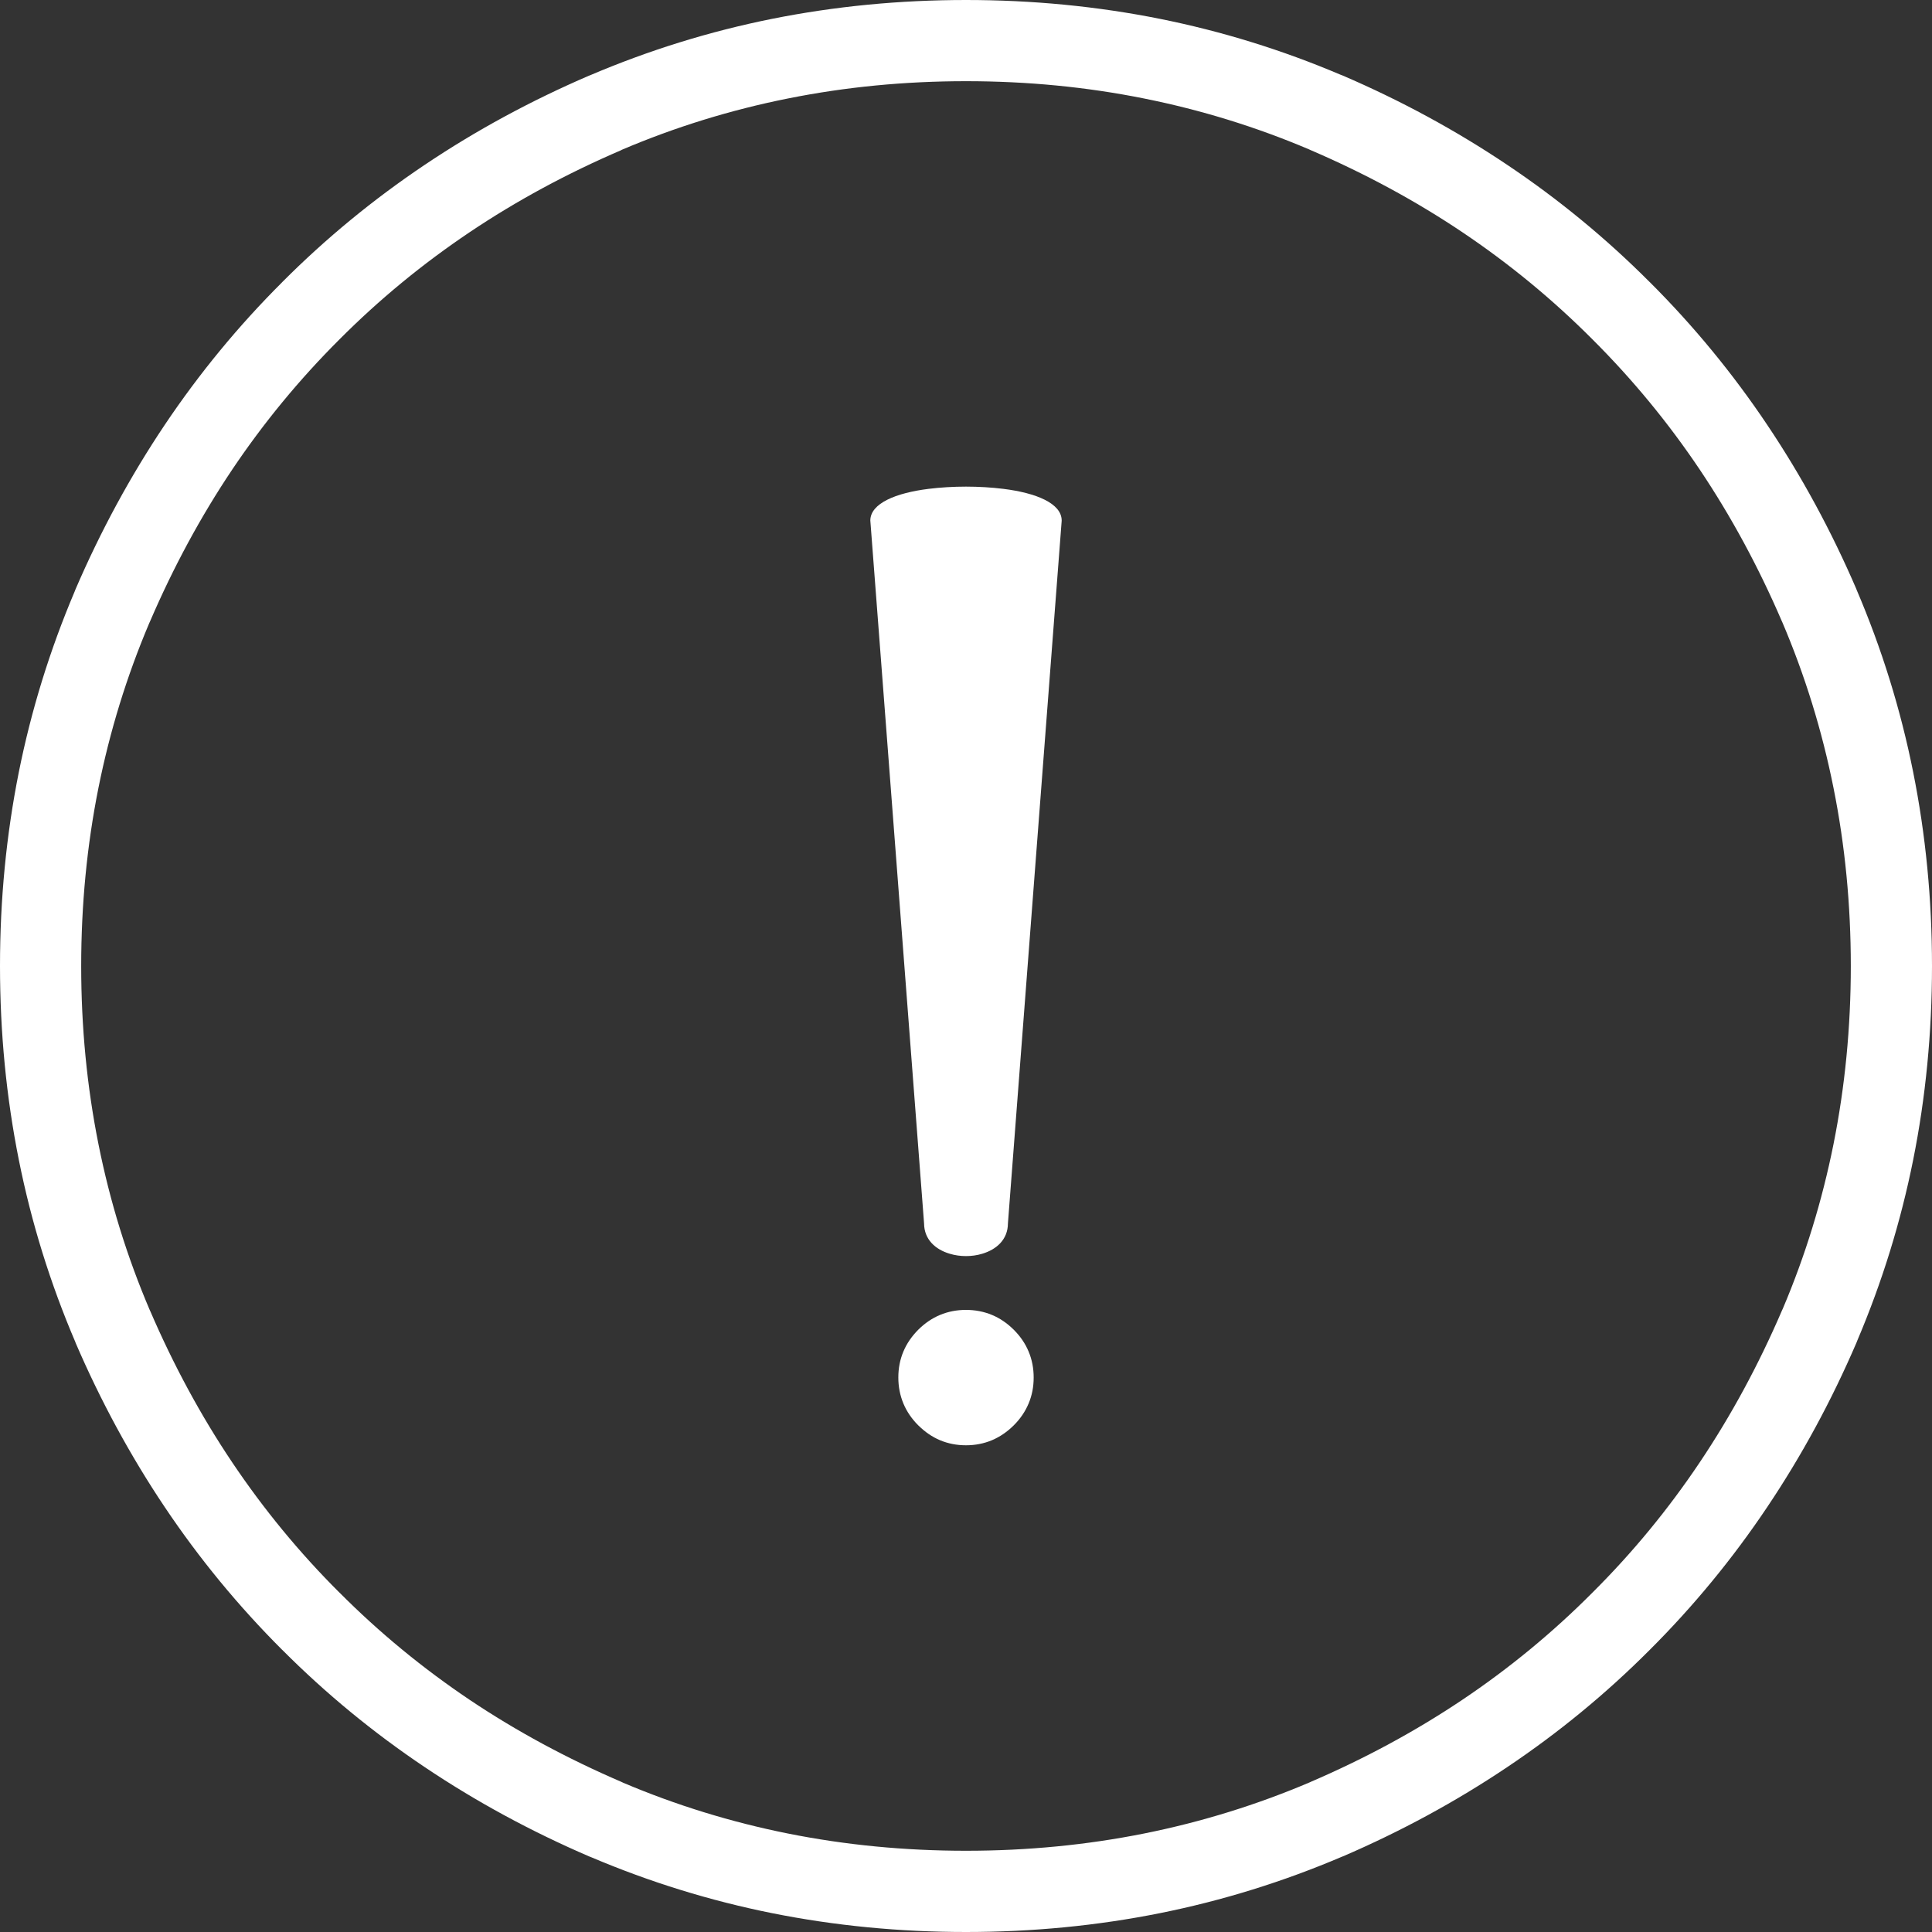 <svg width="40" height="40" viewBox="0 0 40 40" fill="none" xmlns="http://www.w3.org/2000/svg">
<rect x="0" y="0" width="40" height="40" fill="#333333" stroke="none"/>
<path d="M18.703 29.056C18.634 28.89 18.599 28.711 18.599 28.52C18.599 28.329 18.633 28.15 18.703 27.984C18.771 27.82 18.874 27.669 19.01 27.532L19.01 27.532C19.147 27.395 19.298 27.293 19.463 27.224C19.629 27.155 19.808 27.12 19.999 27.12C20.191 27.12 20.37 27.155 20.537 27.224C20.699 27.291 20.848 27.392 20.983 27.525C20.985 27.527 20.988 27.529 20.99 27.532C21.126 27.668 21.229 27.819 21.297 27.984C21.367 28.151 21.401 28.329 21.401 28.52C21.401 28.711 21.367 28.89 21.297 29.056C21.229 29.22 21.127 29.372 20.99 29.509C20.853 29.645 20.701 29.749 20.535 29.819C20.369 29.888 20.19 29.923 19.999 29.923C19.808 29.923 19.63 29.888 19.464 29.819C19.302 29.751 19.153 29.649 19.018 29.516C19.015 29.513 19.013 29.511 19.01 29.509C18.874 29.372 18.771 29.221 18.703 29.056ZM20 1.681C18.732 1.681 17.503 1.8 16.313 2.039C15.121 2.277 13.972 2.633 12.865 3.105L12.866 3.107C11.741 3.59 10.694 4.156 9.726 4.806C8.756 5.457 7.856 6.196 7.029 7.026L7.026 7.029C6.196 7.857 5.456 8.756 4.805 9.726C4.156 10.694 3.59 11.741 3.106 12.866C3.1 12.88 3.094 12.893 3.088 12.906C2.624 14 2.274 15.136 2.038 16.313C1.8 17.503 1.681 18.733 1.681 20C1.681 21.267 1.8 22.496 2.038 23.686C2.276 24.878 2.632 26.028 3.105 27.134L3.106 27.134C3.59 28.258 4.155 29.305 4.805 30.273C5.456 31.243 6.195 32.143 7.025 32.97L7.029 32.973C7.855 33.803 8.755 34.542 9.725 35.194C10.693 35.843 11.741 36.408 12.865 36.892C12.879 36.898 12.892 36.904 12.905 36.911C13.999 37.375 15.136 37.725 16.313 37.961C17.503 38.199 18.732 38.318 20 38.318C21.267 38.318 22.496 38.199 23.686 37.961C24.878 37.722 26.027 37.366 27.134 36.894L27.134 36.893C28.259 36.409 29.306 35.843 30.274 35.194C31.244 34.543 32.143 33.804 32.97 32.973L32.973 32.97C33.803 32.144 34.543 31.244 35.193 30.274C35.843 29.305 36.409 28.259 36.893 27.134C36.899 27.12 36.905 27.107 36.911 27.095C37.376 26 37.725 24.863 37.961 23.687C38.199 22.497 38.319 21.267 38.319 20C38.319 18.733 38.2 17.504 37.961 16.314C37.723 15.122 37.367 13.973 36.894 12.866L36.893 12.866C36.41 11.742 35.843 10.694 35.194 9.726C34.543 8.756 33.803 7.857 32.974 7.03L32.97 7.026C32.144 6.197 31.244 5.457 30.274 4.806C29.306 4.156 28.259 3.591 27.134 3.107C27.121 3.101 27.107 3.095 27.094 3.089C26 2.625 24.864 2.275 23.686 2.039C22.497 1.8 21.268 1.681 20 1.681ZM15.985 0.39C17.285 0.13 18.623 0 20 0C21.377 0 22.715 0.13 24.015 0.39C25.296 0.647 26.542 1.032 27.752 1.546C27.767 1.551 27.782 1.557 27.797 1.563C29.004 2.082 30.141 2.698 31.207 3.414C32.27 4.127 33.253 4.935 34.156 5.841L34.16 5.844C35.065 6.747 35.874 7.731 36.587 8.794C37.302 9.859 37.918 10.996 38.437 12.203L38.436 12.203L38.437 12.206C38.96 13.429 39.351 14.689 39.61 15.985C39.87 17.284 40 18.623 40 20C40 21.377 39.87 22.716 39.61 24.015C39.353 25.296 38.968 26.542 38.455 27.751C38.449 27.767 38.443 27.782 38.437 27.797C37.918 29.003 37.302 30.14 36.586 31.206C35.873 32.269 35.065 33.252 34.159 34.156L34.156 34.159C33.253 35.065 32.269 35.873 31.206 36.586C30.141 37.301 29.003 37.918 27.797 38.437L27.797 38.435L27.794 38.437C26.571 38.959 25.311 39.35 24.015 39.61C22.715 39.87 21.377 40 20 40C18.623 40 17.284 39.87 15.985 39.61C14.704 39.353 13.458 38.968 12.248 38.455C12.232 38.449 12.217 38.443 12.202 38.437C10.996 37.918 9.859 37.302 8.793 36.586C7.73 35.873 6.747 35.065 5.844 34.159L5.84 34.156C4.935 33.252 4.126 32.269 3.413 31.206C2.698 30.14 2.082 29.003 1.563 27.797L1.564 27.797L1.563 27.793C1.04 26.571 0.649 25.311 0.39 24.015C0.13 22.715 0 21.376 0 19.999C0 18.622 0.13 17.284 0.39 15.984C0.647 14.703 1.032 13.457 1.545 12.248C1.551 12.232 1.557 12.217 1.563 12.202C2.082 10.996 2.698 9.859 3.413 8.793C4.126 7.731 4.935 6.747 5.841 5.844L5.844 5.84C6.747 4.934 7.731 4.126 8.793 3.413C9.859 2.697 10.996 2.082 12.203 1.563L12.203 1.564L12.206 1.563C13.429 1.041 14.689 0.65 15.985 0.39ZM20.868 25.331C20.866 25.661 20.635 25.868 20.338 25.957C20.231 25.99 20.115 26.006 20 26.006C19.885 26.006 19.769 25.99 19.662 25.957C19.365 25.869 19.134 25.661 19.132 25.331L18.02 10.788C18.019 10.784 18.019 10.781 18.019 10.778H18.019C18.019 10.421 18.549 10.205 19.228 10.121C19.472 10.091 19.736 10.075 20 10.075C20.264 10.075 20.528 10.091 20.771 10.121C21.451 10.205 21.981 10.421 21.981 10.778C21.981 10.784 21.98 10.789 21.98 10.795L20.868 25.331Z" fill="white"/>
</svg>
